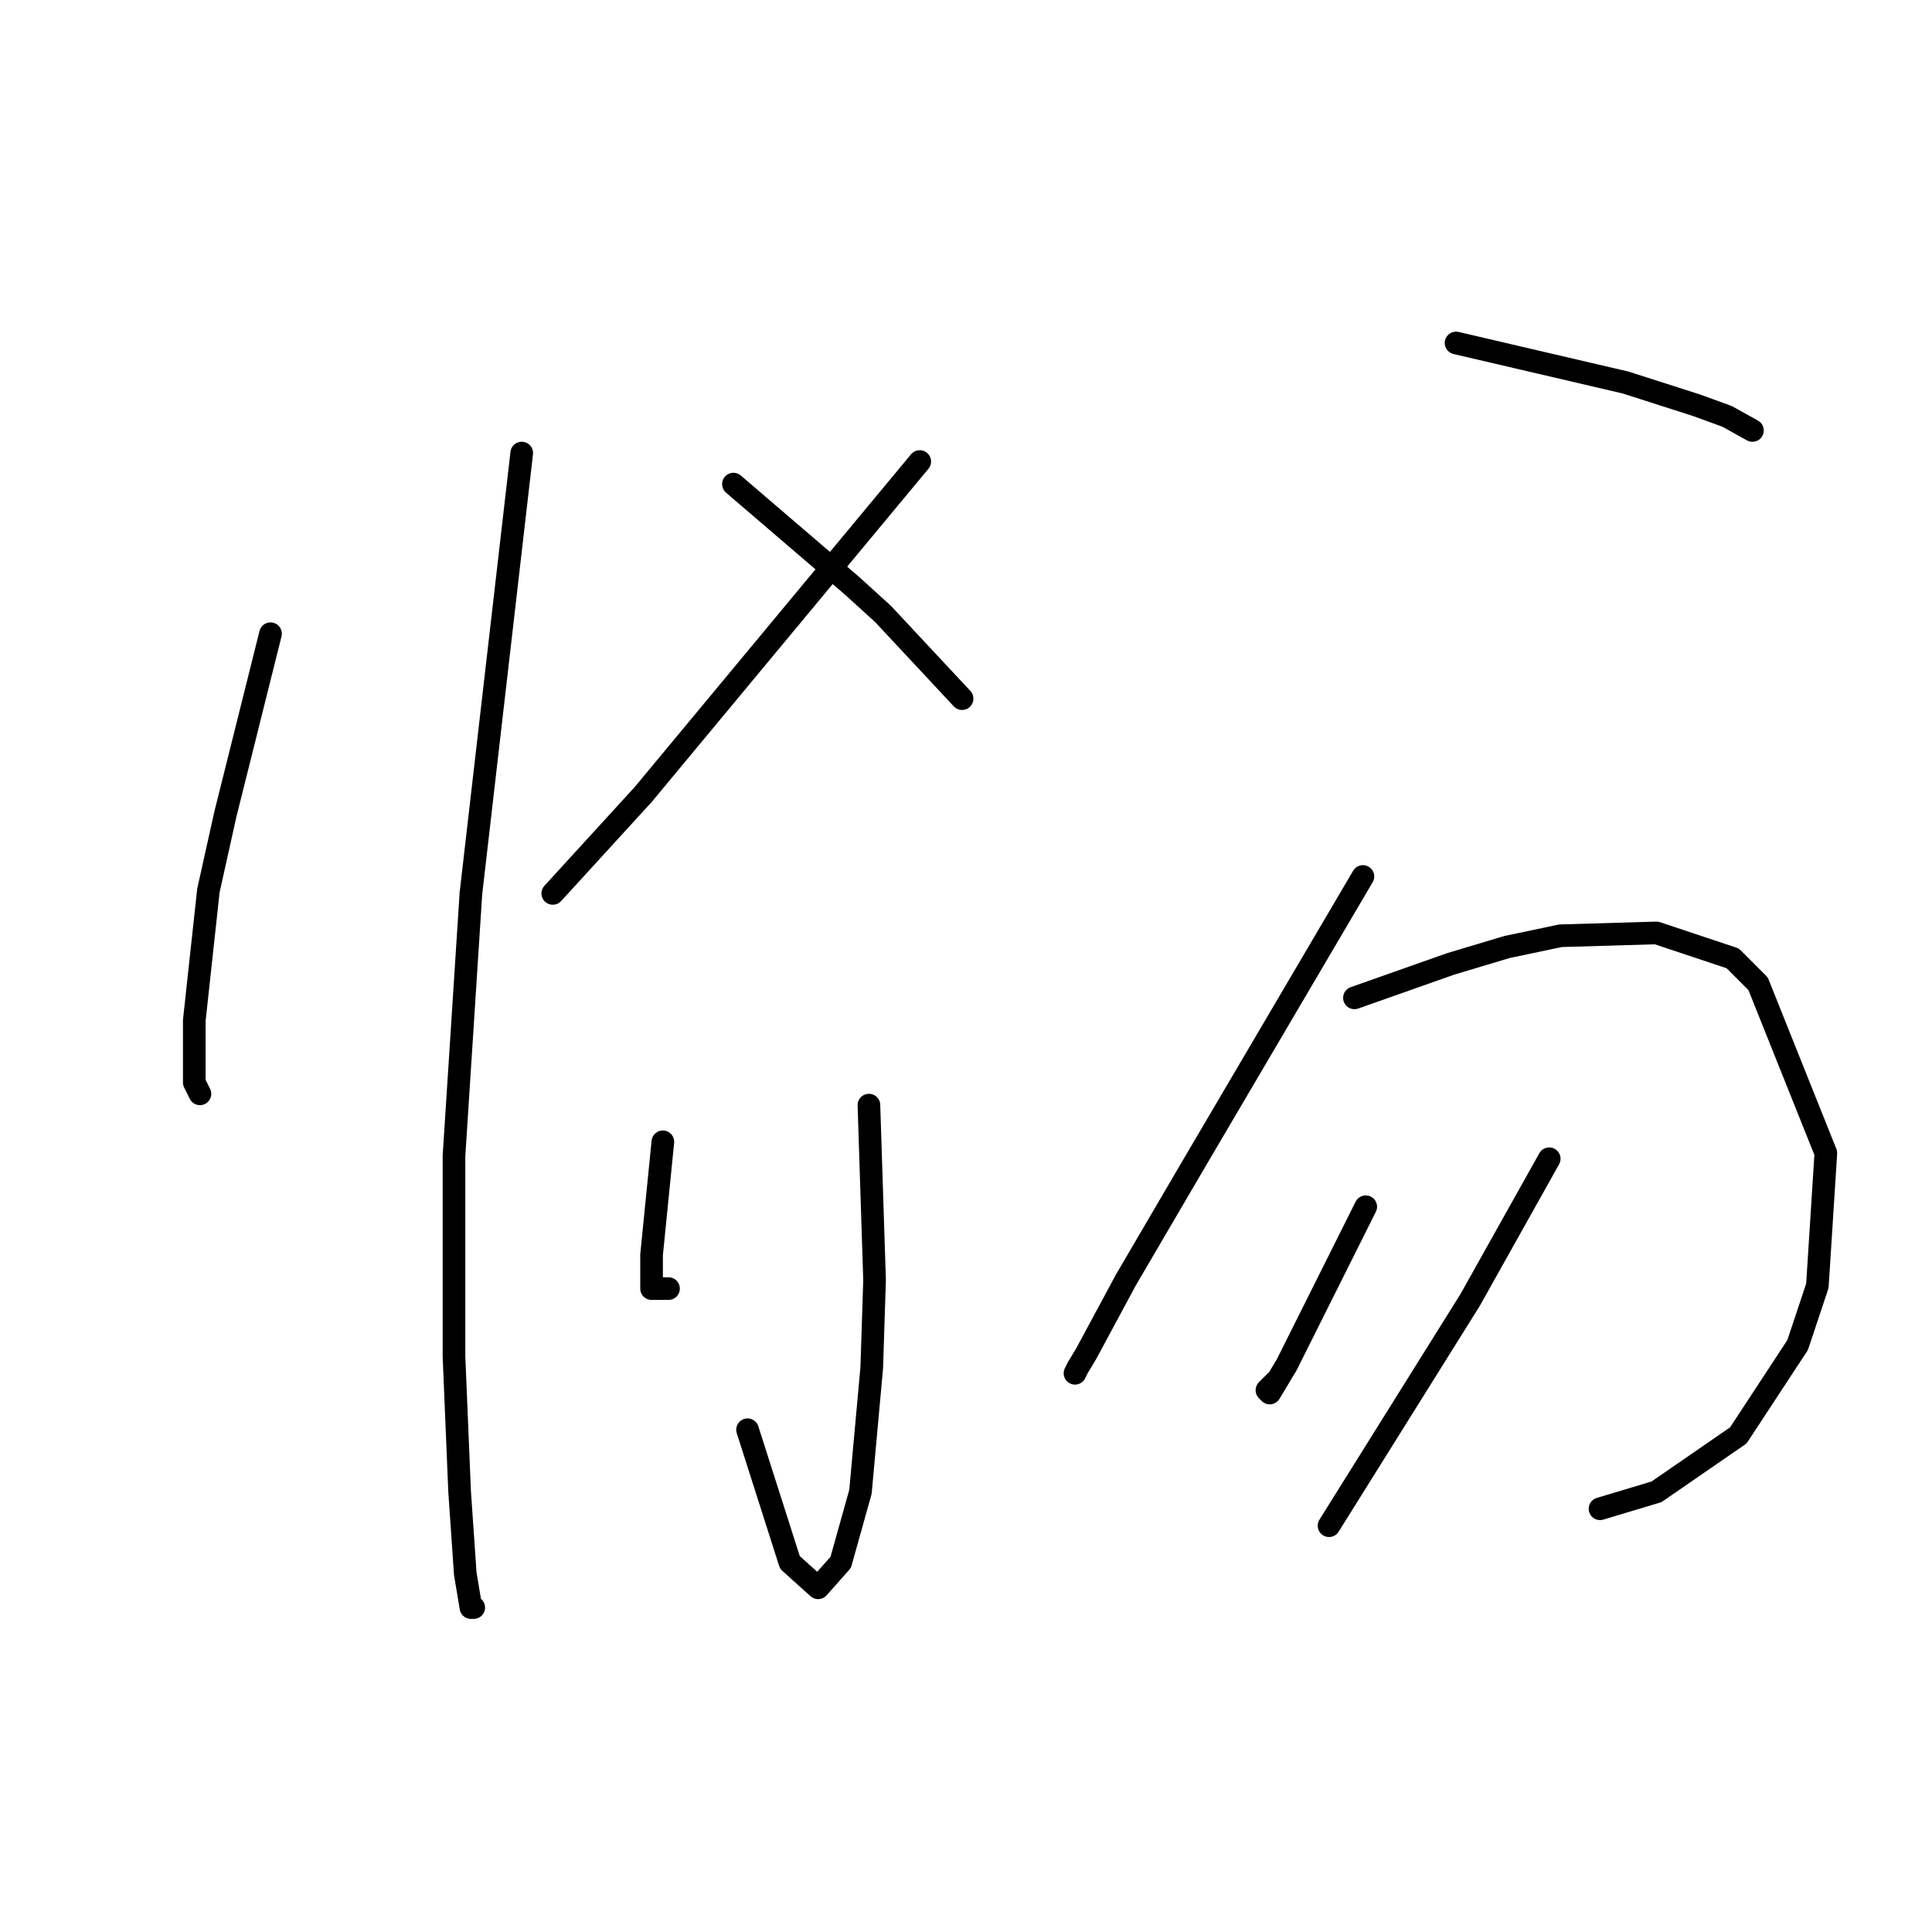 <?xml version="1.0" standalone="no"?>
    <svg width="256" height="256" xmlns="http://www.w3.org/2000/svg" version="1.1">
    <polyline stroke="black" stroke-width="3" stroke-linecap="round" fill="transparent" stroke-linejoin="round" points="35.843 83.971 32.851 95.94 29.858 107.909 27.614 118.008 25.744 135.213 25.744 143.442 26.492 144.938 26.492 144.938 " />
        <polyline stroke="black" stroke-width="3" stroke-linecap="round" fill="transparent" stroke-linejoin="round" points="69.132 60.033 66.888 79.482 64.643 98.932 62.399 118.382 60.155 153.166 60.155 179.723 60.903 197.676 61.651 208.523 62.399 213.011 62.773 213.011 62.773 213.011 " />
        <polyline stroke="black" stroke-width="3" stroke-linecap="round" fill="transparent" stroke-linejoin="round" points="121.87 61.155 103.542 83.223 85.215 105.291 73.246 118.382 73.246 118.382 " />
        <polyline stroke="black" stroke-width="3" stroke-linecap="round" fill="transparent" stroke-linejoin="round" points="97.184 64.147 105.039 70.88 112.893 77.612 117.008 81.353 127.48 92.574 127.48 92.574 " />
        <polyline stroke="black" stroke-width="3" stroke-linecap="round" fill="transparent" stroke-linejoin="round" points="115.137 146.434 115.511 158.029 115.885 169.624 115.511 181.219 114.015 197.676 111.397 207.027 108.405 210.393 104.665 207.027 99.054 189.447 99.054 189.447 " />
        <polyline stroke="black" stroke-width="3" stroke-linecap="round" fill="transparent" stroke-linejoin="round" points="87.833 151.296 87.085 158.777 86.337 166.258 86.337 170.746 88.581 170.746 88.581 170.746 " />
        <polyline stroke="black" stroke-width="3" stroke-linecap="round" fill="transparent" stroke-linejoin="round" points="155.159 148.304 " />
        <polyline stroke="black" stroke-width="3" stroke-linecap="round" fill="transparent" stroke-linejoin="round" points="137.579 115.389 " />
        <polyline stroke="black" stroke-width="3" stroke-linecap="round" fill="transparent" stroke-linejoin="round" points="192.936 45.446 204.157 48.064 215.378 50.682 224.728 53.674 228.843 55.17 232.209 57.041 232.209 57.041 " />
        <polyline stroke="black" stroke-width="3" stroke-linecap="round" fill="transparent" stroke-linejoin="round" points="180.593 116.137 169.372 135.213 158.151 154.289 149.174 169.624 143.938 179.349 142.816 181.219 142.442 181.967 142.442 181.967 " />
        <polyline stroke="black" stroke-width="3" stroke-linecap="round" fill="transparent" stroke-linejoin="round" points="179.471 132.221 185.829 129.977 192.188 127.732 199.668 125.488 206.775 123.992 219.492 123.618 229.591 126.984 232.957 130.351 241.934 152.792 240.812 170.372 238.194 178.227 230.339 190.196 219.492 197.676 212.011 199.92 212.011 199.92 " />
        <polyline stroke="black" stroke-width="3" stroke-linecap="round" fill="transparent" stroke-linejoin="round" points="180.967 159.899 177.975 165.884 174.982 171.868 172.364 177.104 170.494 180.845 168.25 184.585 167.876 184.211 168.998 183.089 168.998 183.089 " />
        <polyline stroke="black" stroke-width="3" stroke-linecap="round" fill="transparent" stroke-linejoin="round" points="205.279 153.541 200.042 162.891 194.806 172.242 176.104 202.165 176.104 202.165 " />
        </svg>
